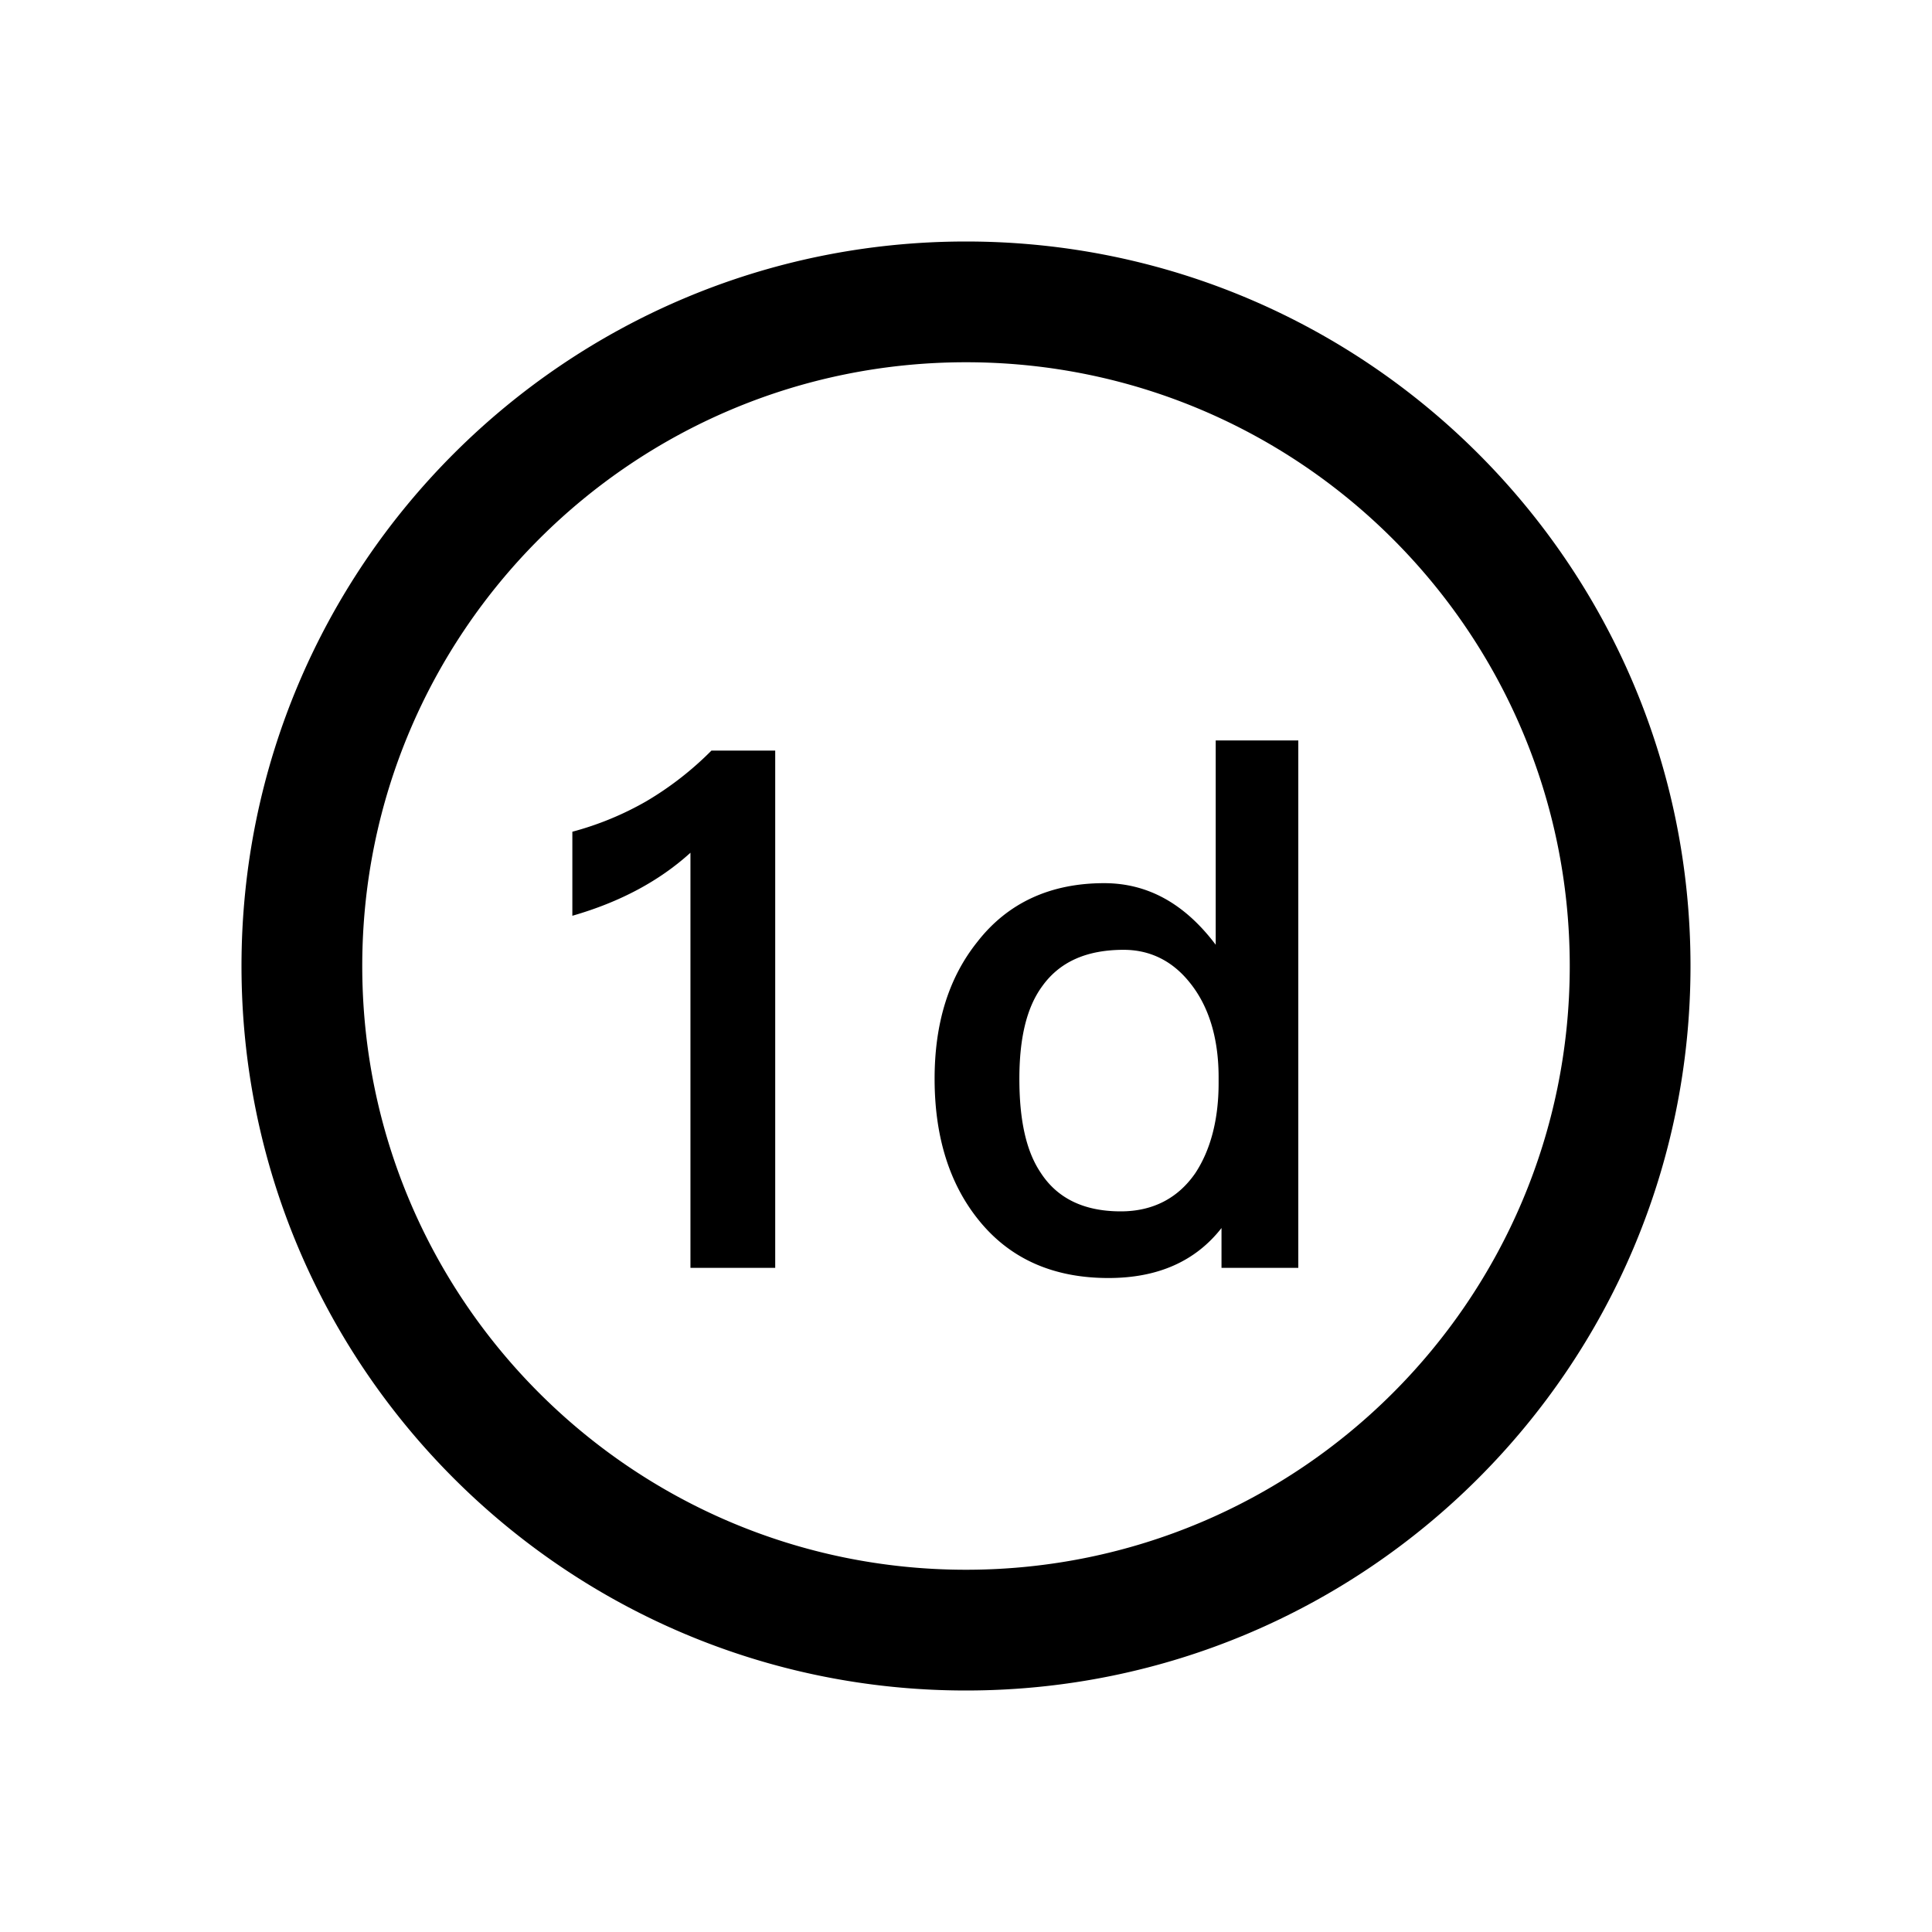 <svg class="icon" width="200px" height="200.00px" viewBox="0 0 1024 1024" version="1.1" xmlns="http://www.w3.org/2000/svg"><path d="M512 128c212.064 0 384 171.936 384 384s-171.936 384-384 384S128 724.064 128 512 299.936 128 512 128z m0 64C335.264 192 192 335.264 192 512s143.264 320 320 320 320-143.264 320-320S688.736 192 512 192z m176.128 200.448V672h-40.704v-21.12c-13.824 17.664-33.792 26.496-59.904 26.496-29.568 0-52.608-10.368-69.12-31.104-15.36-19.2-23.04-44.16-23.04-74.496 0-29.184 7.296-53.376 22.656-72.576 16.128-20.736 38.784-31.104 67.2-31.104 23.04 0 42.624 10.752 59.136 32.64v-108.288h43.776z m-277.248 5.376V672h-44.928v-220.032c-16.512 14.976-37.248 26.112-62.592 33.408v-44.544a162.88 162.88 0 0 0 39.168-16.128 171.2 171.2 0 0 0 34.56-26.88h33.792z m184.704 105.6c-19.968 0-34.176 6.528-43.392 19.584-8.064 11.136-11.904 27.264-11.904 48.768s3.456 38.016 11.136 49.536c8.832 13.824 23.04 20.736 42.624 20.736 16.896 0 30.336-6.912 39.552-20.352 8.064-12.288 12.288-28.416 12.288-47.616v-3.072c0-21.12-5.376-38.016-15.36-50.304-9.216-11.52-21.12-17.28-34.944-17.28z" /></svg>